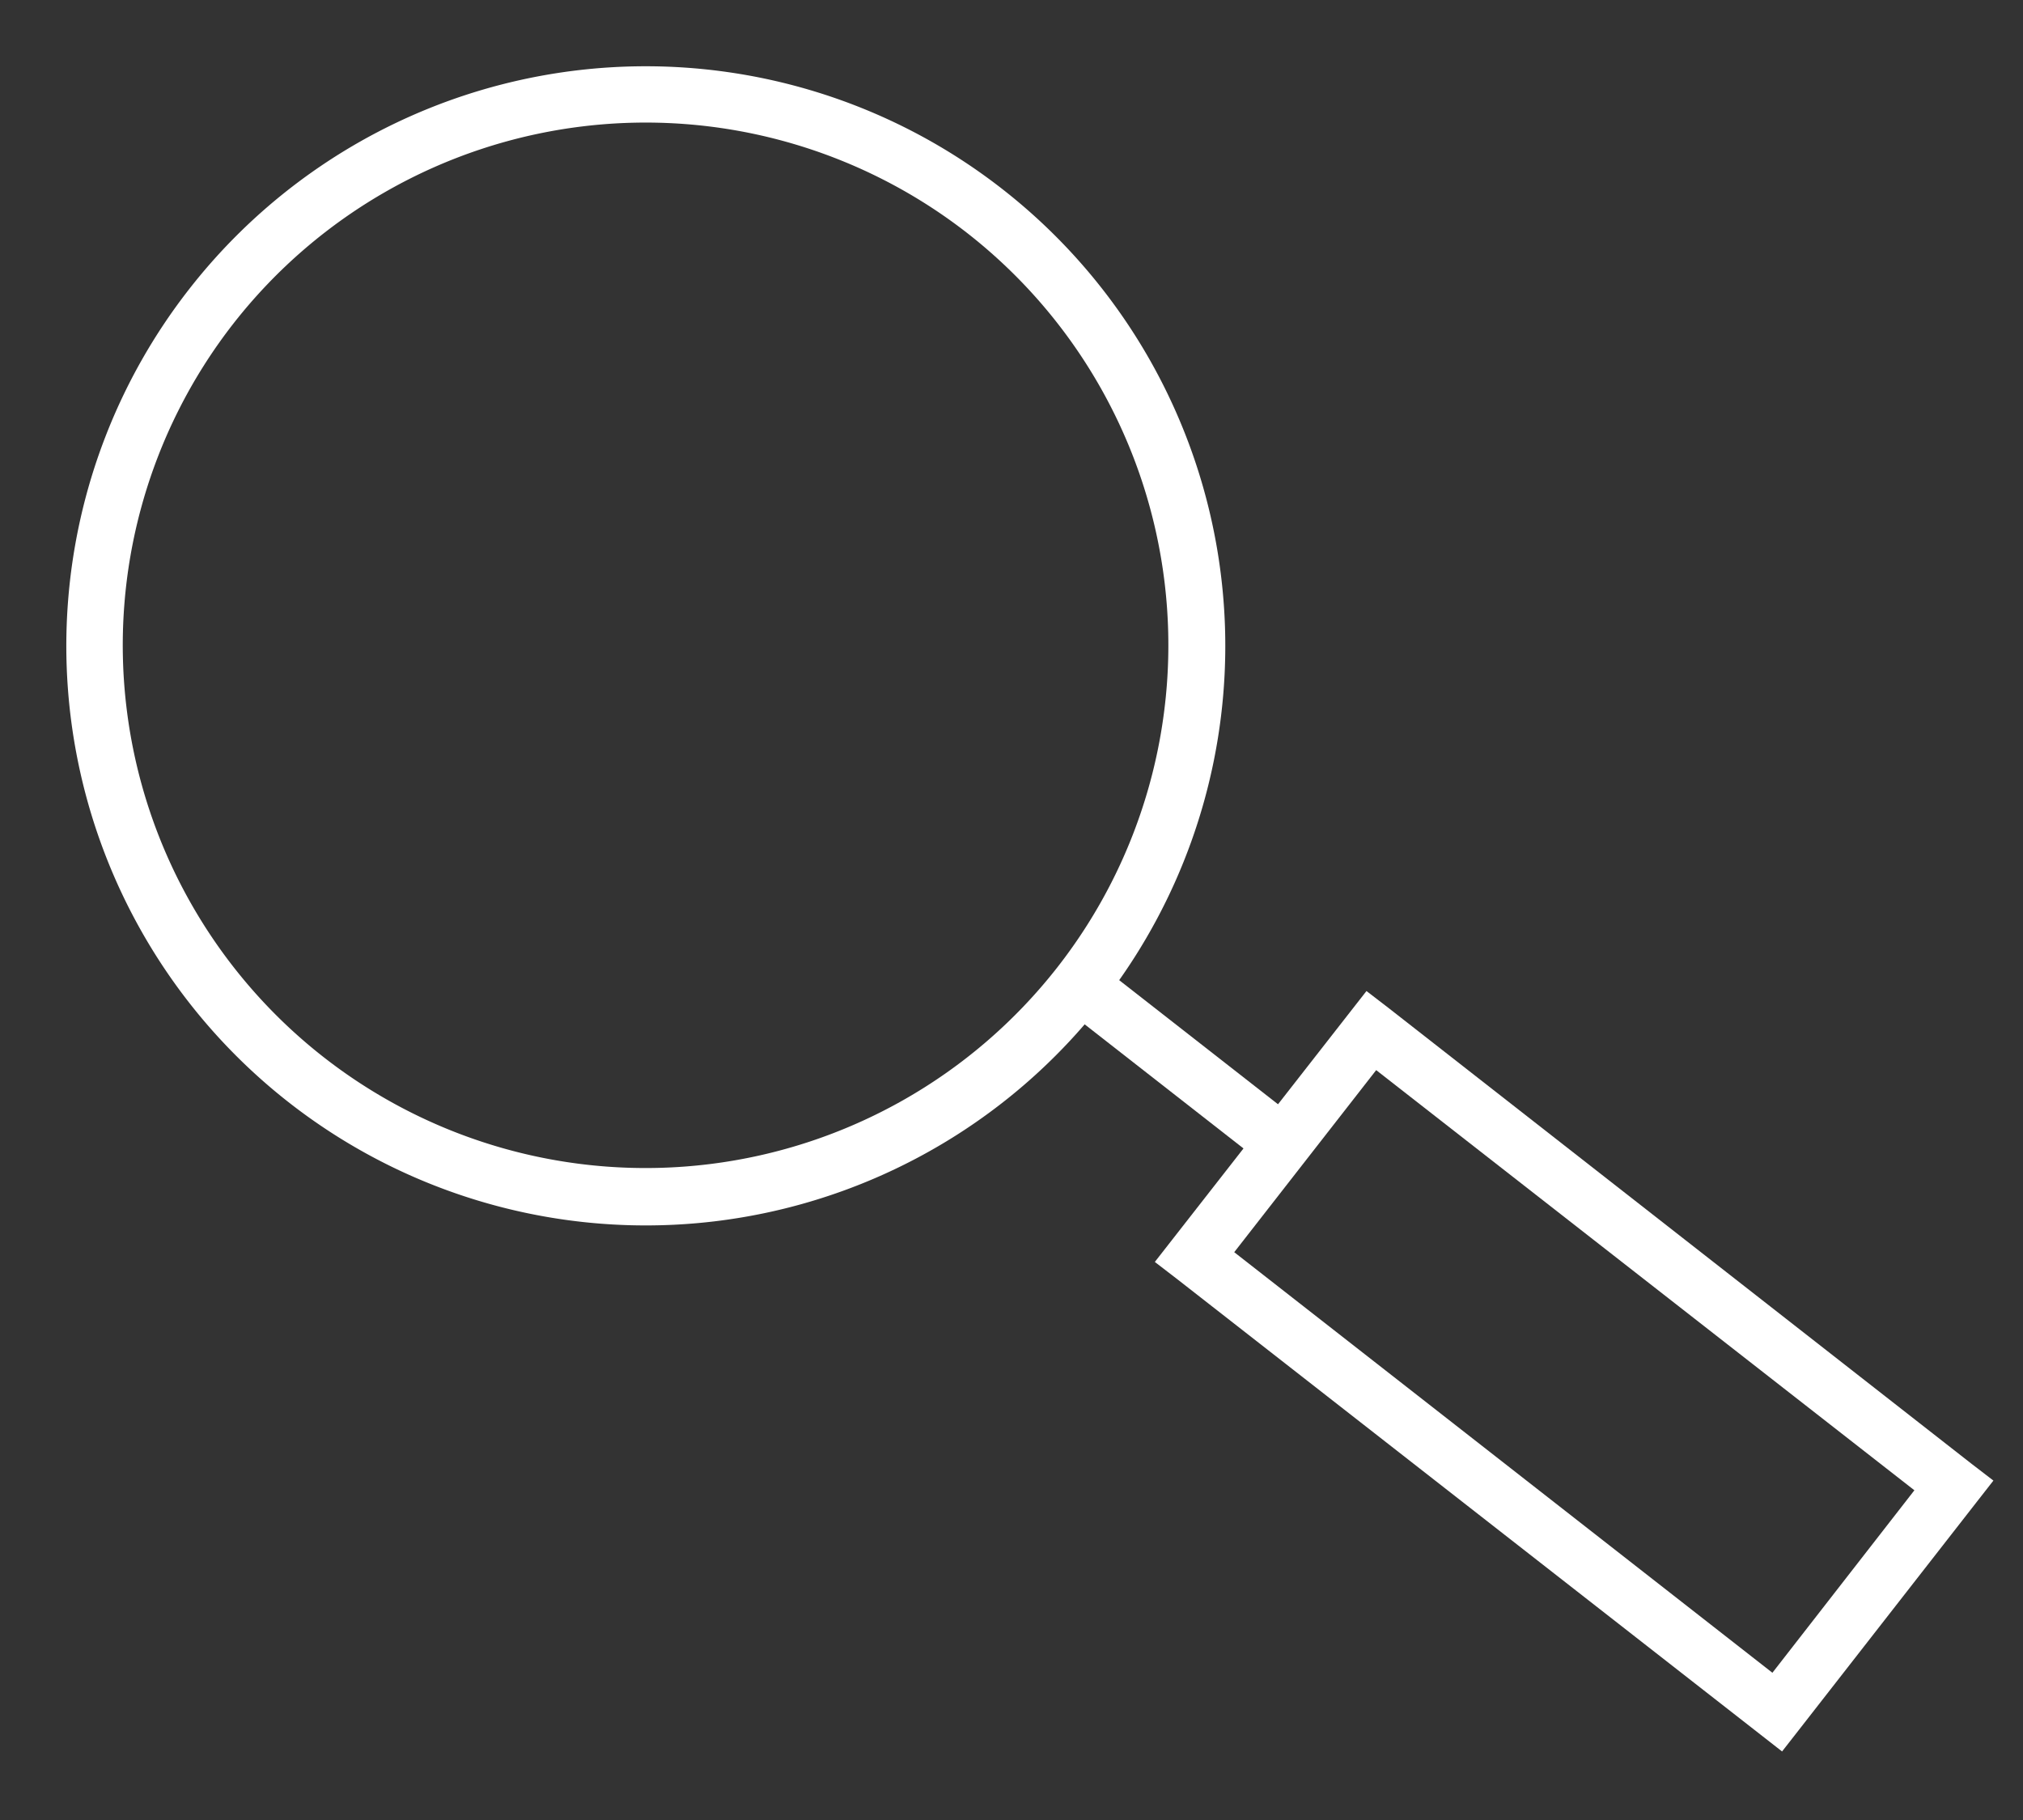 <svg xmlns="http://www.w3.org/2000/svg" width="25.516" height="22.955" viewBox="0 0 25.516 22.955"><rect x="0" y="0" width="25.516" height="22.955" fill="#333333" stroke="none"/><g transform="translate(2.79 24.507) rotate(-97)"><g transform="translate(0 0)"><path d="M12.477,2.142h0a7.305,7.305,0,0,1,0,10.335h0a7.309,7.309,0,1,1,0-10.335Zm-.5.5h0a6.594,6.594,0,1,0,0,9.331h0a6.6,6.6,0,0,0,0-9.331Z" transform="translate(8.278 0)" fill="#fff"/><path d="M2.8.5.5,2.8,0,2.3,2.3,0Z" transform="translate(8.123 11.973)" fill="#fff"/><path d="M7.345.253,9.909,2.817l.249.249-.249.253L3.315,9.909l-.249.253-.253-.253L.249,7.349,0,7.1l.249-.249L6.843.253,7.092,0ZM9.153,3.066,7.092,1.009,1,7.1,3.066,9.158Z" transform="translate(0 12.735)" fill="#fff"/></g></g></svg>